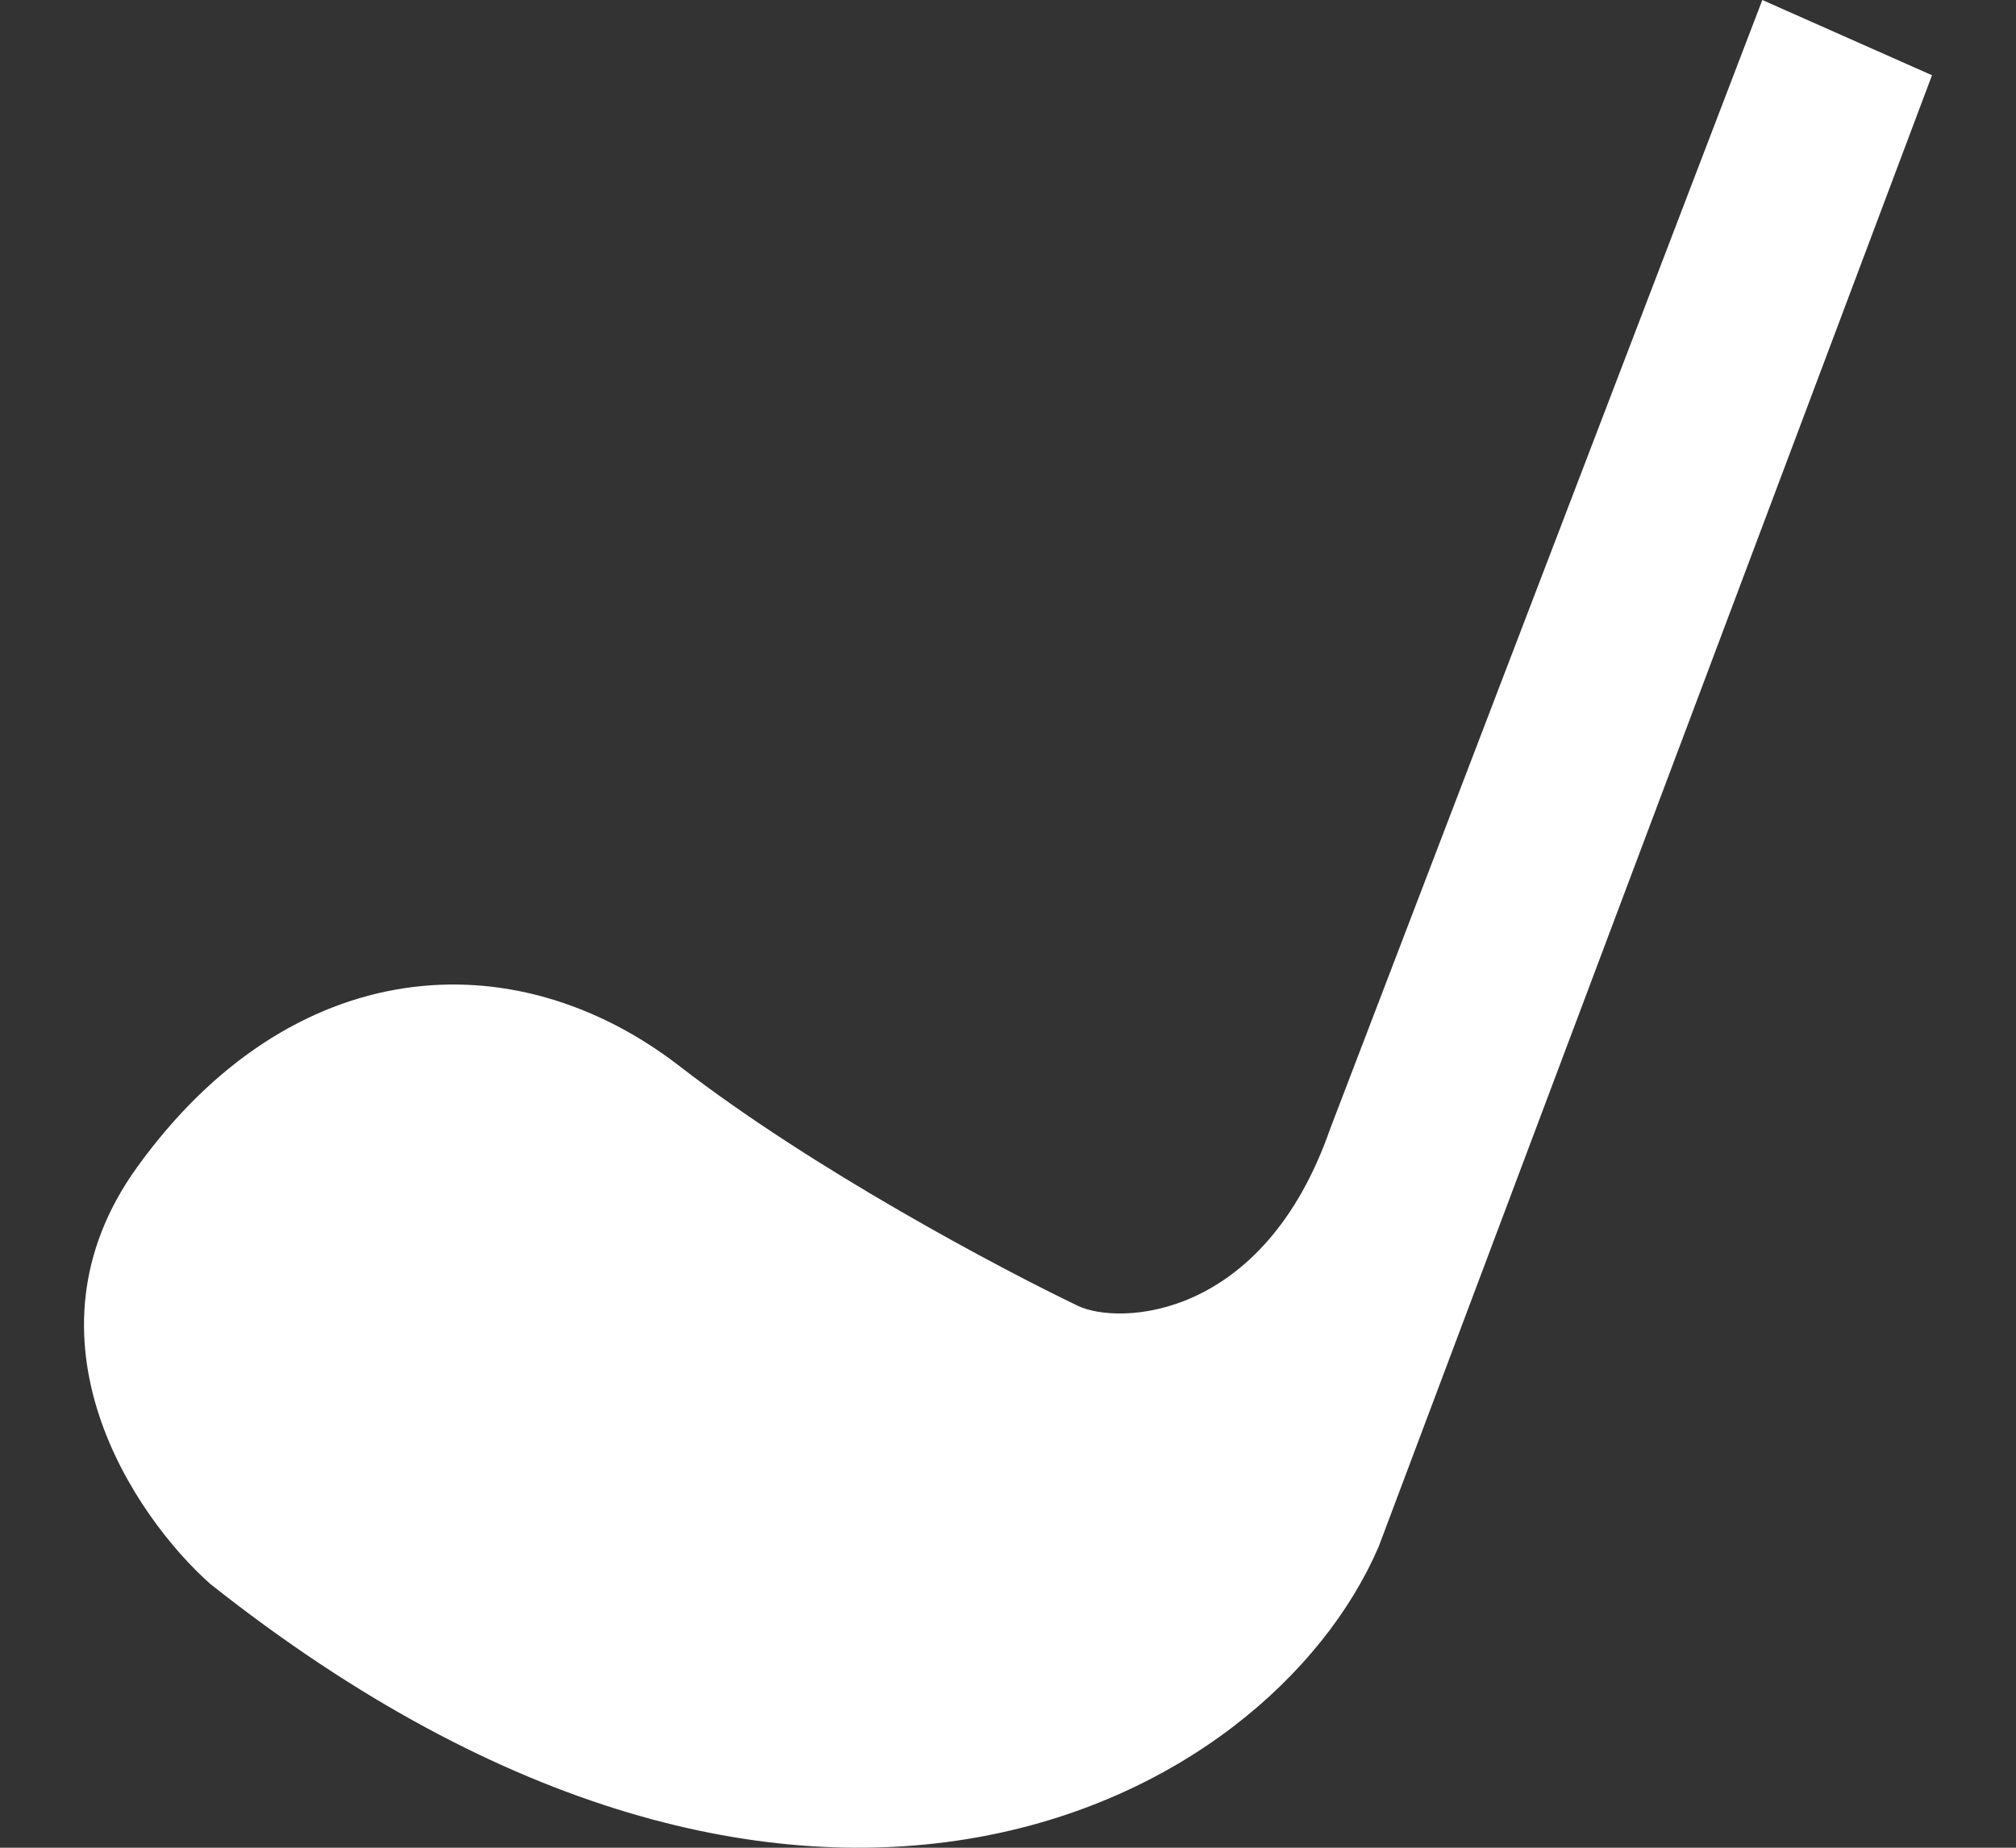 <svg width="12" height="11" viewBox="0 0 12 11" fill="none" xmlns="http://www.w3.org/2000/svg">
<rect x="0" y="0" width="12" height="11" fill="#333333" stroke="none"/>
<path d="M11.5 0.448L10.49 0L7.918 6.719C7.52 7.863 6.659 7.89 6.416 7.774C5.955 7.553 4.836 6.96 4.045 6.347C3.055 5.582 1.733 5.675 0.815 6.95C0.081 7.971 0.8 9.028 1.251 9.429C4.778 12.225 7.551 10.737 8.207 9.206L11.5 0.448Z" fill="white"/>
</svg>

